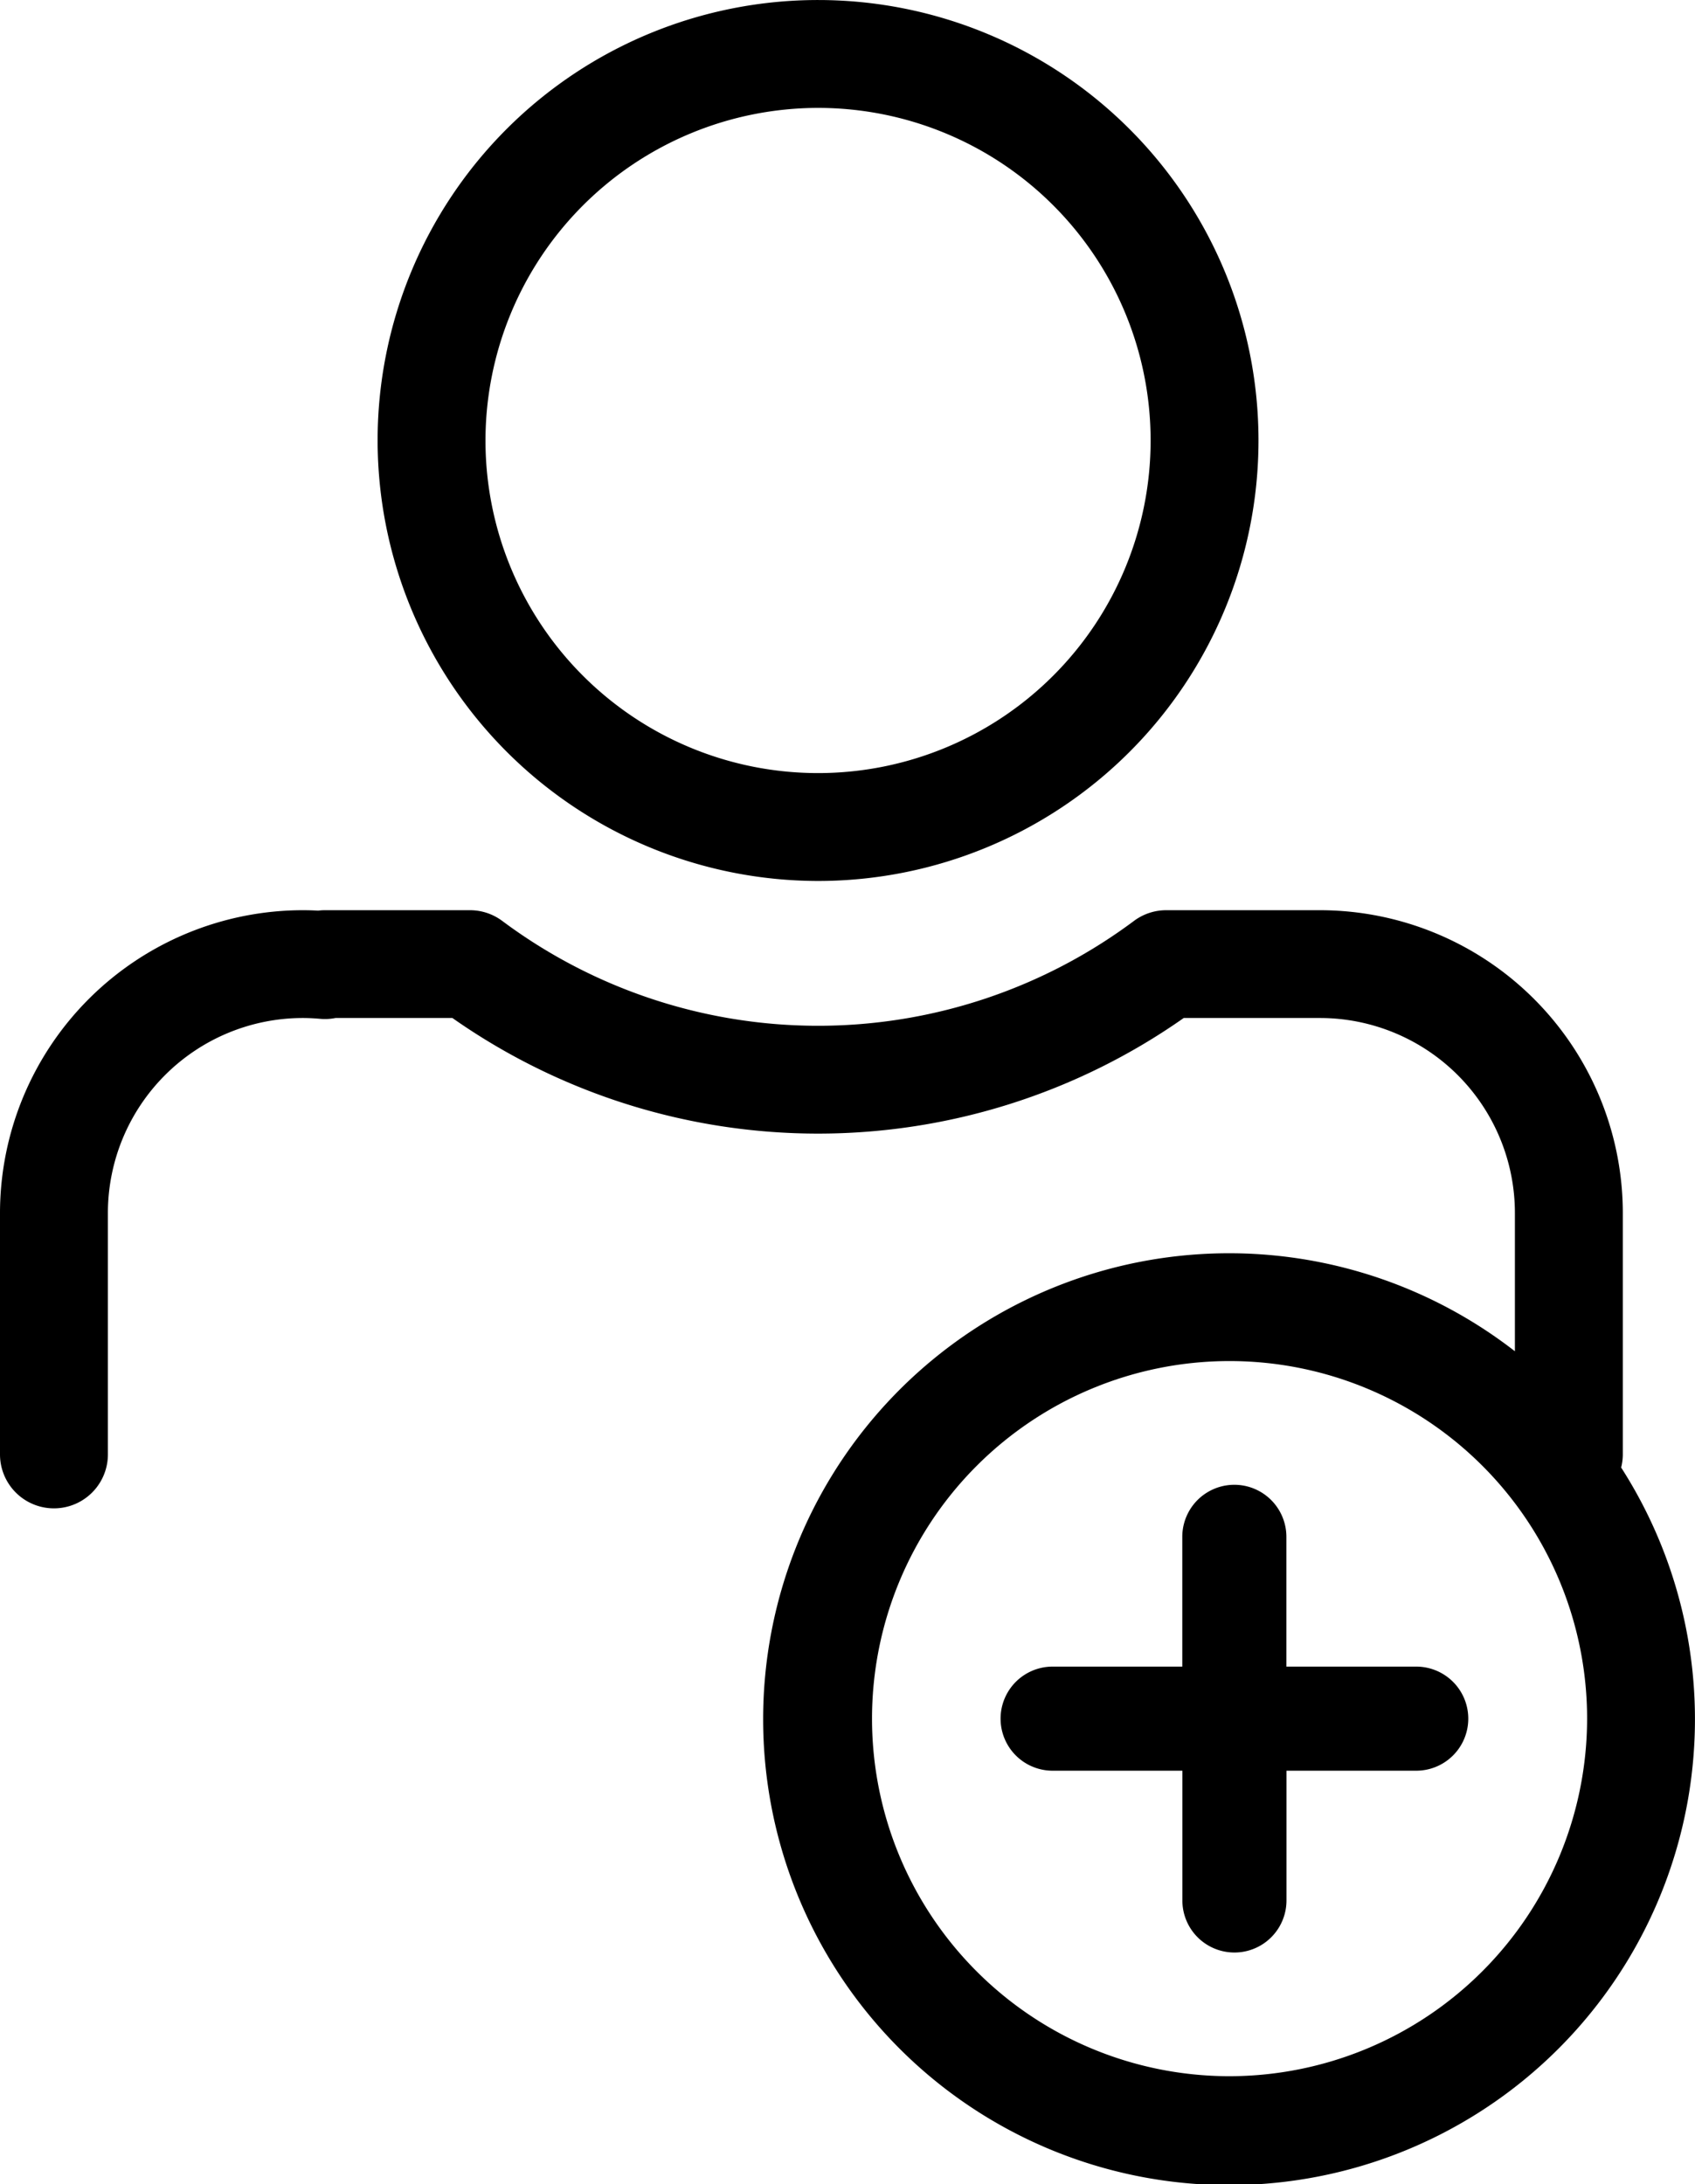 <svg class='story-icon' id='profile' viewBox="0 0 75.941 97.847"><defs><clipPath id="profile-a"><rect class="a" width="75.941" height="97.847"/></clipPath></defs><g class="b"><path class="a" d="M89.733,39.467A19.733,19.733,0,1,0,70,19.733,19.756,19.756,0,0,0,89.733,39.467m0-34.633a14.9,14.9,0,1,1-14.9,14.9,14.916,14.916,0,0,1,14.9-14.9" transform="translate(-53.082)"/><path class="a" d="M72.632,193.668a2.414,2.414,0,0,0,.075-.587V182.259A13.579,13.579,0,0,0,59.144,168.7H52.25a2.417,2.417,0,0,0-1.447.481,23.665,23.665,0,0,1-28.3,0,2.416,2.416,0,0,0-1.447-.481h-6.5a2.39,2.39,0,0,0-.3.019c-.236-.013-.465-.019-.691-.019A13.579,13.579,0,0,0,0,182.259V193.08a2.417,2.417,0,1,0,4.834,0V182.259a8.739,8.739,0,0,1,8.729-8.73c.242,0,.5.012.782.037a2.392,2.392,0,0,0,.686-.037h5.238a28.5,28.5,0,0,0,32.765,0h6.109a8.739,8.739,0,0,1,8.729,8.73v6.2a20.874,20.874,0,1,0,4.759,5.207M55.088,220.936a16.019,16.019,0,1,1,16.019-16.019,16.037,16.037,0,0,1-16.019,16.019" transform="translate(0 -127.923)"/><path class="a" d="M204.086,283.361h-5.813v-5.813a2.332,2.332,0,1,0-4.664,0v5.813H187.8a2.332,2.332,0,0,0,0,4.664h5.813v5.813a2.332,2.332,0,1,0,4.664,0v-5.813h5.813a2.332,2.332,0,0,0,0-4.664" transform="translate(-140.639 -208.698)"/></g></svg>
